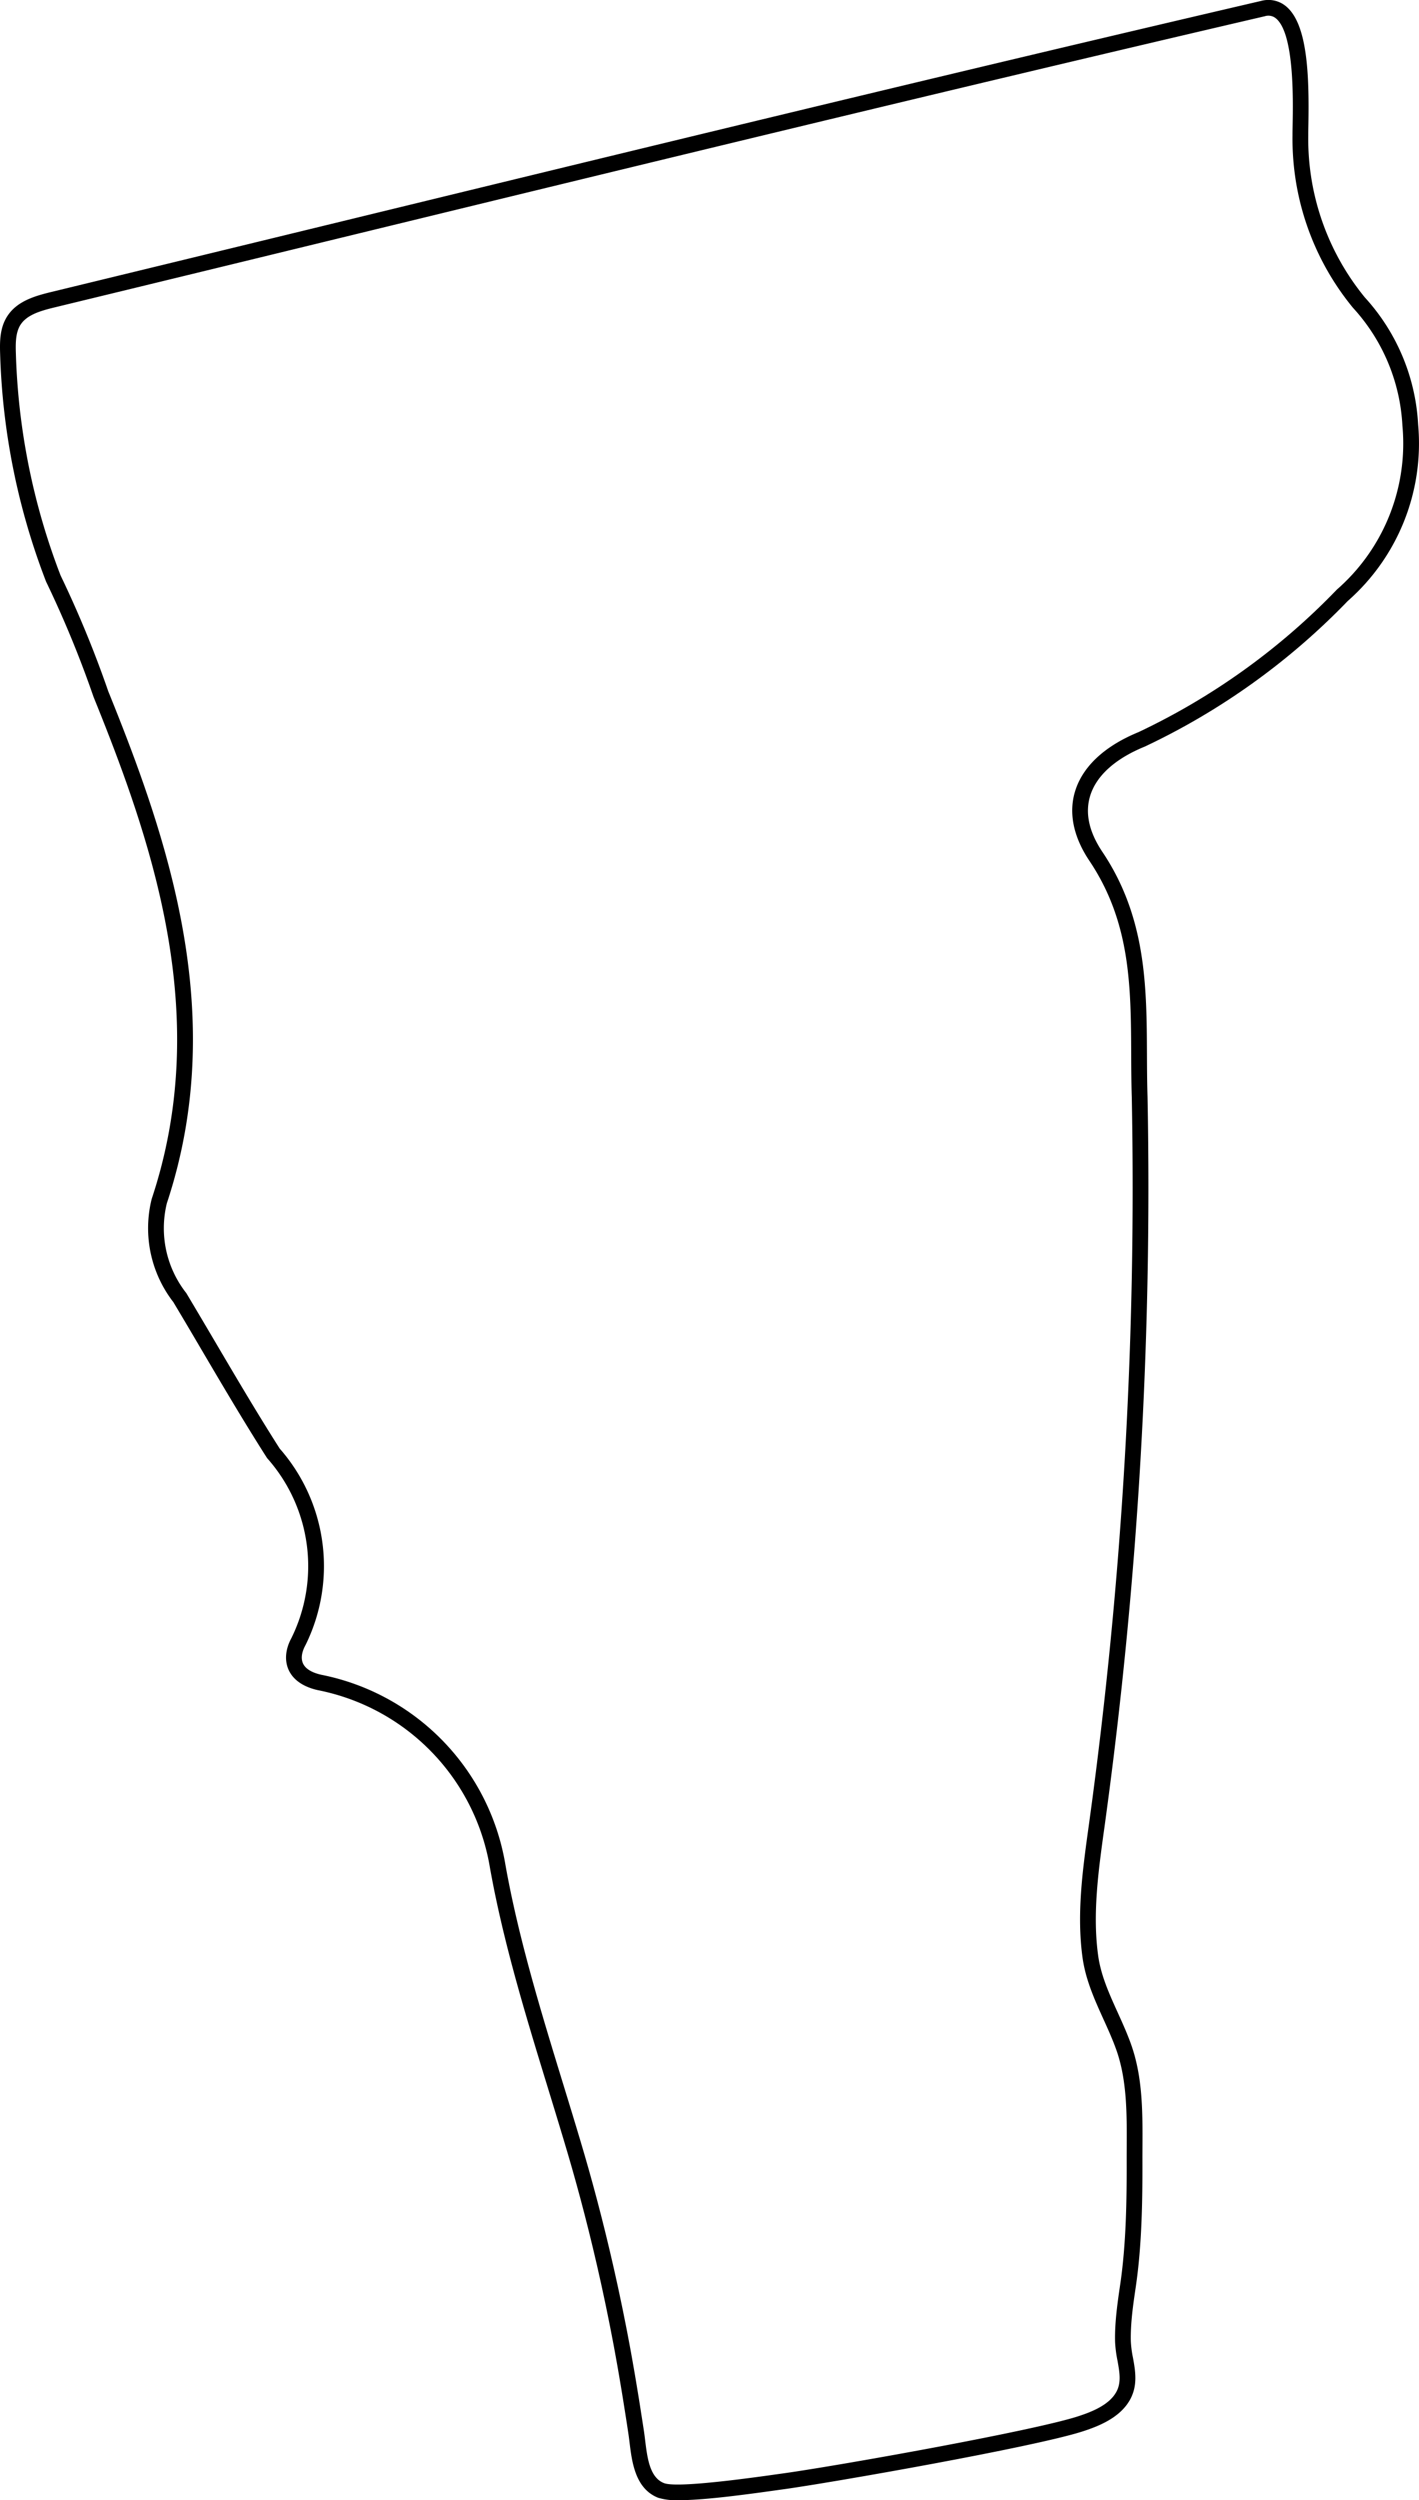 <svg id="Layer_1" data-name="Layer 1" xmlns="http://www.w3.org/2000/svg" viewBox="0 0 450.419 793.337"><path d="M522.687,158.878a64.878,64.878,0,0,0-16.916-40.381,79.371,79.371,0,0,1-17.959-51.44c-.006-.825.016-1.955.04-3.312.299-16.318-.364-32.179-7.185-37.697a8.749,8.749,0,0,0-7.751-1.654C373.727,47.487,273.003,71.99,175.596,95.686q-43.436,10.567-86.865,21.105c-5.397,1.309-10.92,2.986-13.939,7.764-2.291,3.626-2.345,7.873-2.205,11.913A217.891,217.891,0,0,0,87.142,208.609l.075.173a338.846,338.846,0,0,1,14.985,36.383l.046.124c18.978,46.804,37.622,101.562,18.481,159.156l-.052.179a38.306,38.306,0,0,0,6.89,32.676q4.546,7.597,9.022,15.238c6.623,11.247,13.472,22.878,20.621,34.08l.231.307a51.562,51.562,0,0,1,7.605,56.964c-1.92,3.536-2.234,7.127-.882,10.114.998,2.205,3.409,5.107,9.285,6.423a68.85,68.85,0,0,1,54.529,55.863c4.201,23.811,11.506,47.631,18.571,70.667,2.042,6.659,4.154,13.545,6.138,20.268,5.577,18.894,10.375,38.765,14.26,59.062,2.099,10.96,3.803,21.798,5.053,30.015.136.896.253,1.854.375,2.846.759,6.205,1.8,14.703,9.113,17.552a19.99,19.99,0,0,0,6.536.759c7.272,0,18.617-1.417,30.245-3.051.991-.14,1.832-.258,2.482-.346,15.178-2.055,79.777-13.397,95.384-18.411,5.333-1.712,11.859-4.39,15.021-9.939,2.614-4.588,1.766-9.291,1.017-13.44a34.911,34.911,0,0,1-.685-5.226c-.146-5.688.787-11.978,1.537-17.03,2.023-13.63,2.167-27.975,2.144-40.35-.003-1.474.004-2.958.012-4.448.052-10.772.105-21.912-3.581-32.311-1.238-3.493-2.776-6.887-4.265-10.168-2.744-6.053-5.337-11.77-6.215-18.077-1.826-13.12.065-26.796,1.895-40.021l.281-2.037A1481.898,1481.898,0,0,0,436.79,372.123c-.143-4.484-.163-9.046-.183-13.457-.096-21.354-.195-43.437-14.137-64.22-4.25-6.337-5.562-12.317-3.897-17.773,1.952-6.401,7.95-11.814,17.346-15.654l.124-.054a219.647,219.647,0,0,0,64.308-46.147A66.526,66.526,0,0,0,522.687,158.878Zm-25.707,52.245-.155.147A214.663,214.663,0,0,1,433.965,256.416c-10.798,4.427-17.773,10.926-20.174,18.798-2.094,6.865-.528,14.479,4.527,22.017,13.101,19.53,13.192,39.896,13.289,61.457.021,4.444.041,9.041.184,13.563a1476.644,1476.644,0,0,1-13.447,229.668l-.281,2.033c-1.876,13.563-3.815,27.589-1.894,41.396.978,7.023,3.843,13.342,6.613,19.452,1.444,3.187,2.938,6.481,4.105,9.774,3.396,9.576,3.344,20.271,3.294,30.615-.008,1.502-.015,2.998-.012,4.482.023,12.194-.117,26.317-2.089,39.605-.737,4.968-1.747,11.771-1.59,17.894a39.208,39.208,0,0,0,.762,5.985c.685,3.792,1.276,7.066-.439,10.077-2.309,4.051-7.736,6.218-12.207,7.654-14.667,4.711-77.224,15.875-94.524,18.216-.658.089-1.507.209-2.508.35-19.949,2.805-31.479,3.673-34.27,2.585-4.53-1.765-5.293-8-5.967-13.501-.127-1.042-.251-2.049-.394-2.99-1.257-8.262-2.971-19.16-5.085-30.202-3.916-20.457-8.753-40.488-14.376-59.538-1.991-6.747-4.107-13.646-6.153-20.317-7.02-22.892-14.279-46.562-18.427-70.07a73.801,73.801,0,0,0-58.413-59.885c-2.104-.472-4.812-1.477-5.77-3.593-.938-2.072.061-4.463.74-5.703l.05-.096a56.541,56.541,0,0,0-8.187-62.375c-7.063-11.077-13.856-22.612-20.425-33.768q-4.542-7.714-9.121-15.403l-.18-.261a33.272,33.272,0,0,1-6.093-28.406c19.621-59.15.697-114.866-18.598-162.459A343.886,343.886,0,0,0,91.763,206.697a212.927,212.927,0,0,1-14.179-70.403c-.113-3.26-.096-6.646,1.436-9.068,2.022-3.201,6.305-4.464,10.889-5.575q43.432-10.527,86.87-21.106c97.396-23.693,198.107-48.193,297.271-71.28a3.73,3.73,0,0,1,3.473.671c5.862,4.742,5.477,25.793,5.331,33.718-.025,1.408-.047,2.58-.041,3.383a84.341,84.341,0,0,0,19.139,54.686l.09.104a59.868,59.868,0,0,1,15.655,37.357l.008.102A61.513,61.513,0,0,1,496.979,211.123Z" transform="translate(-72.542 -24.119)"/></svg>